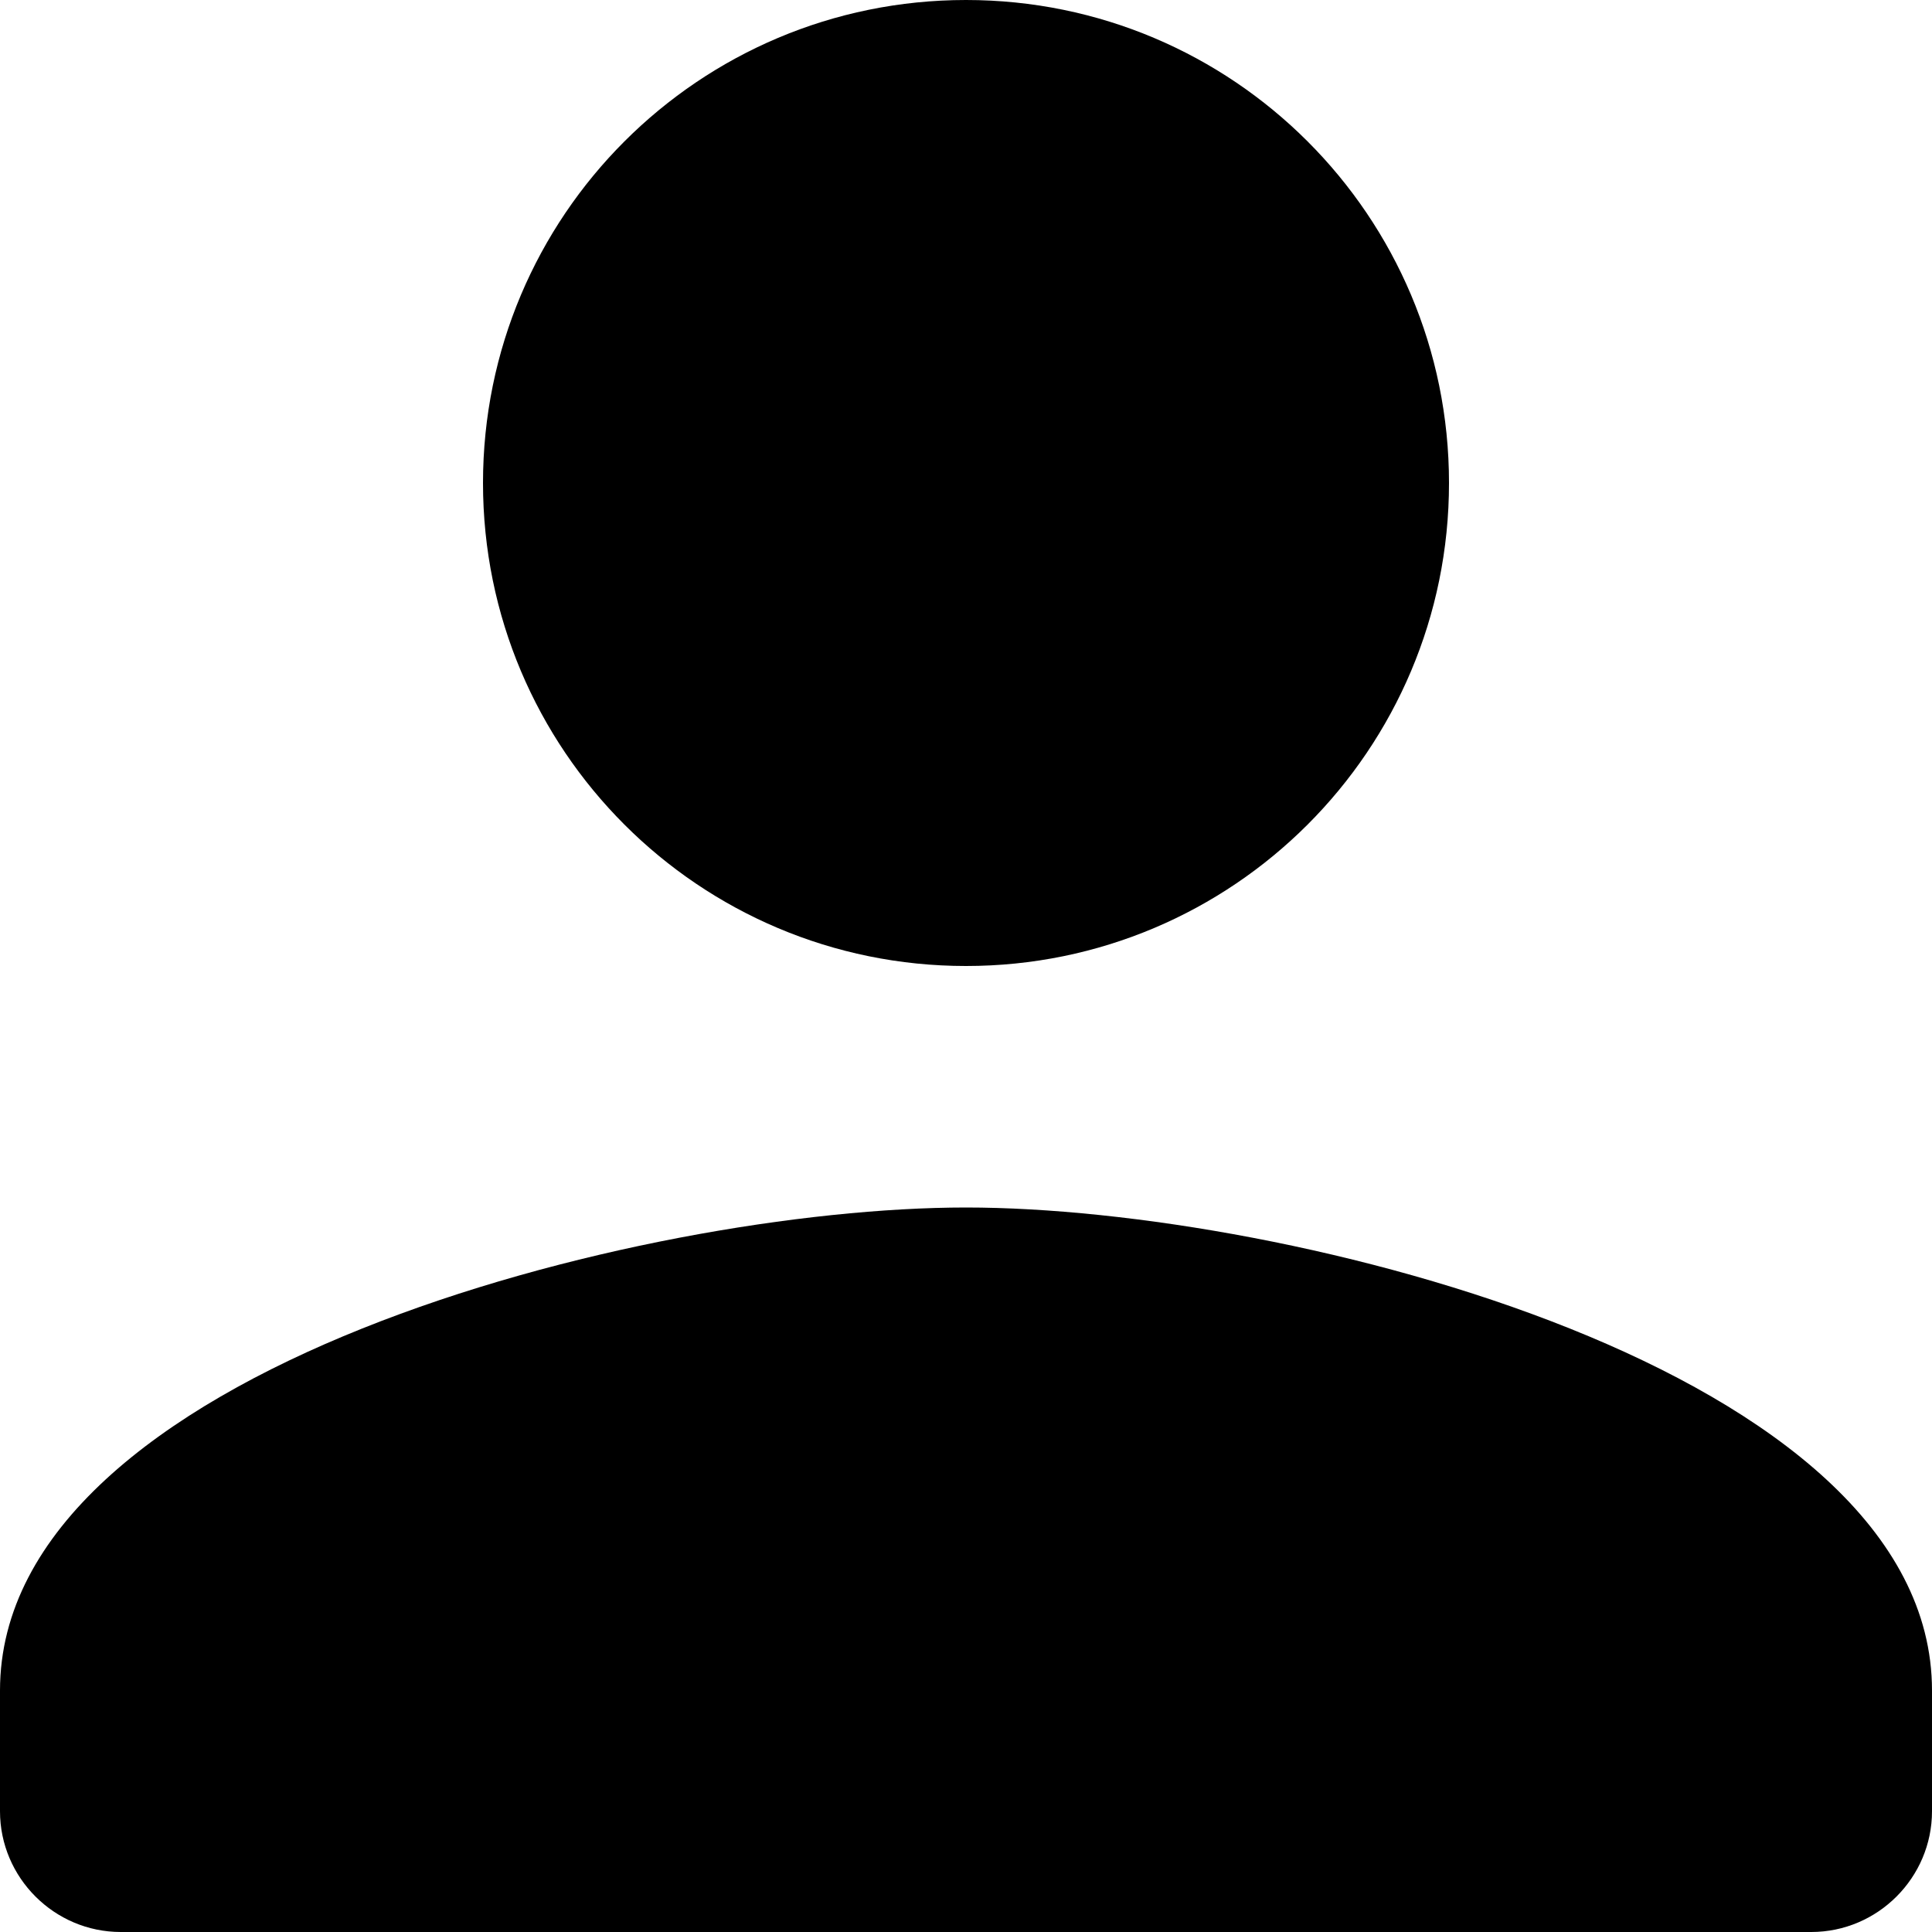 <!-- Generated by IcoMoon.io -->
<svg version="1.1" xmlns="http://www.w3.org/2000/svg" width="20" height="20" viewBox="0 0 20 20">
<title>user-name</title>
<path d="M10 10c2.763 0 5-2.237 5-5s-2.237-5-5-5c-2.763 0-5 2.237-5 5s2.237 5 5 5zM10 12.5c-3.338 0-10 1.675-10 5v1.25c0 0.688 0.563 1.25 1.25 1.25h17.5c0.688 0 1.25-0.563 1.25-1.25v-1.25c0-3.325-6.662-5-10-5z"></path>
</svg>
